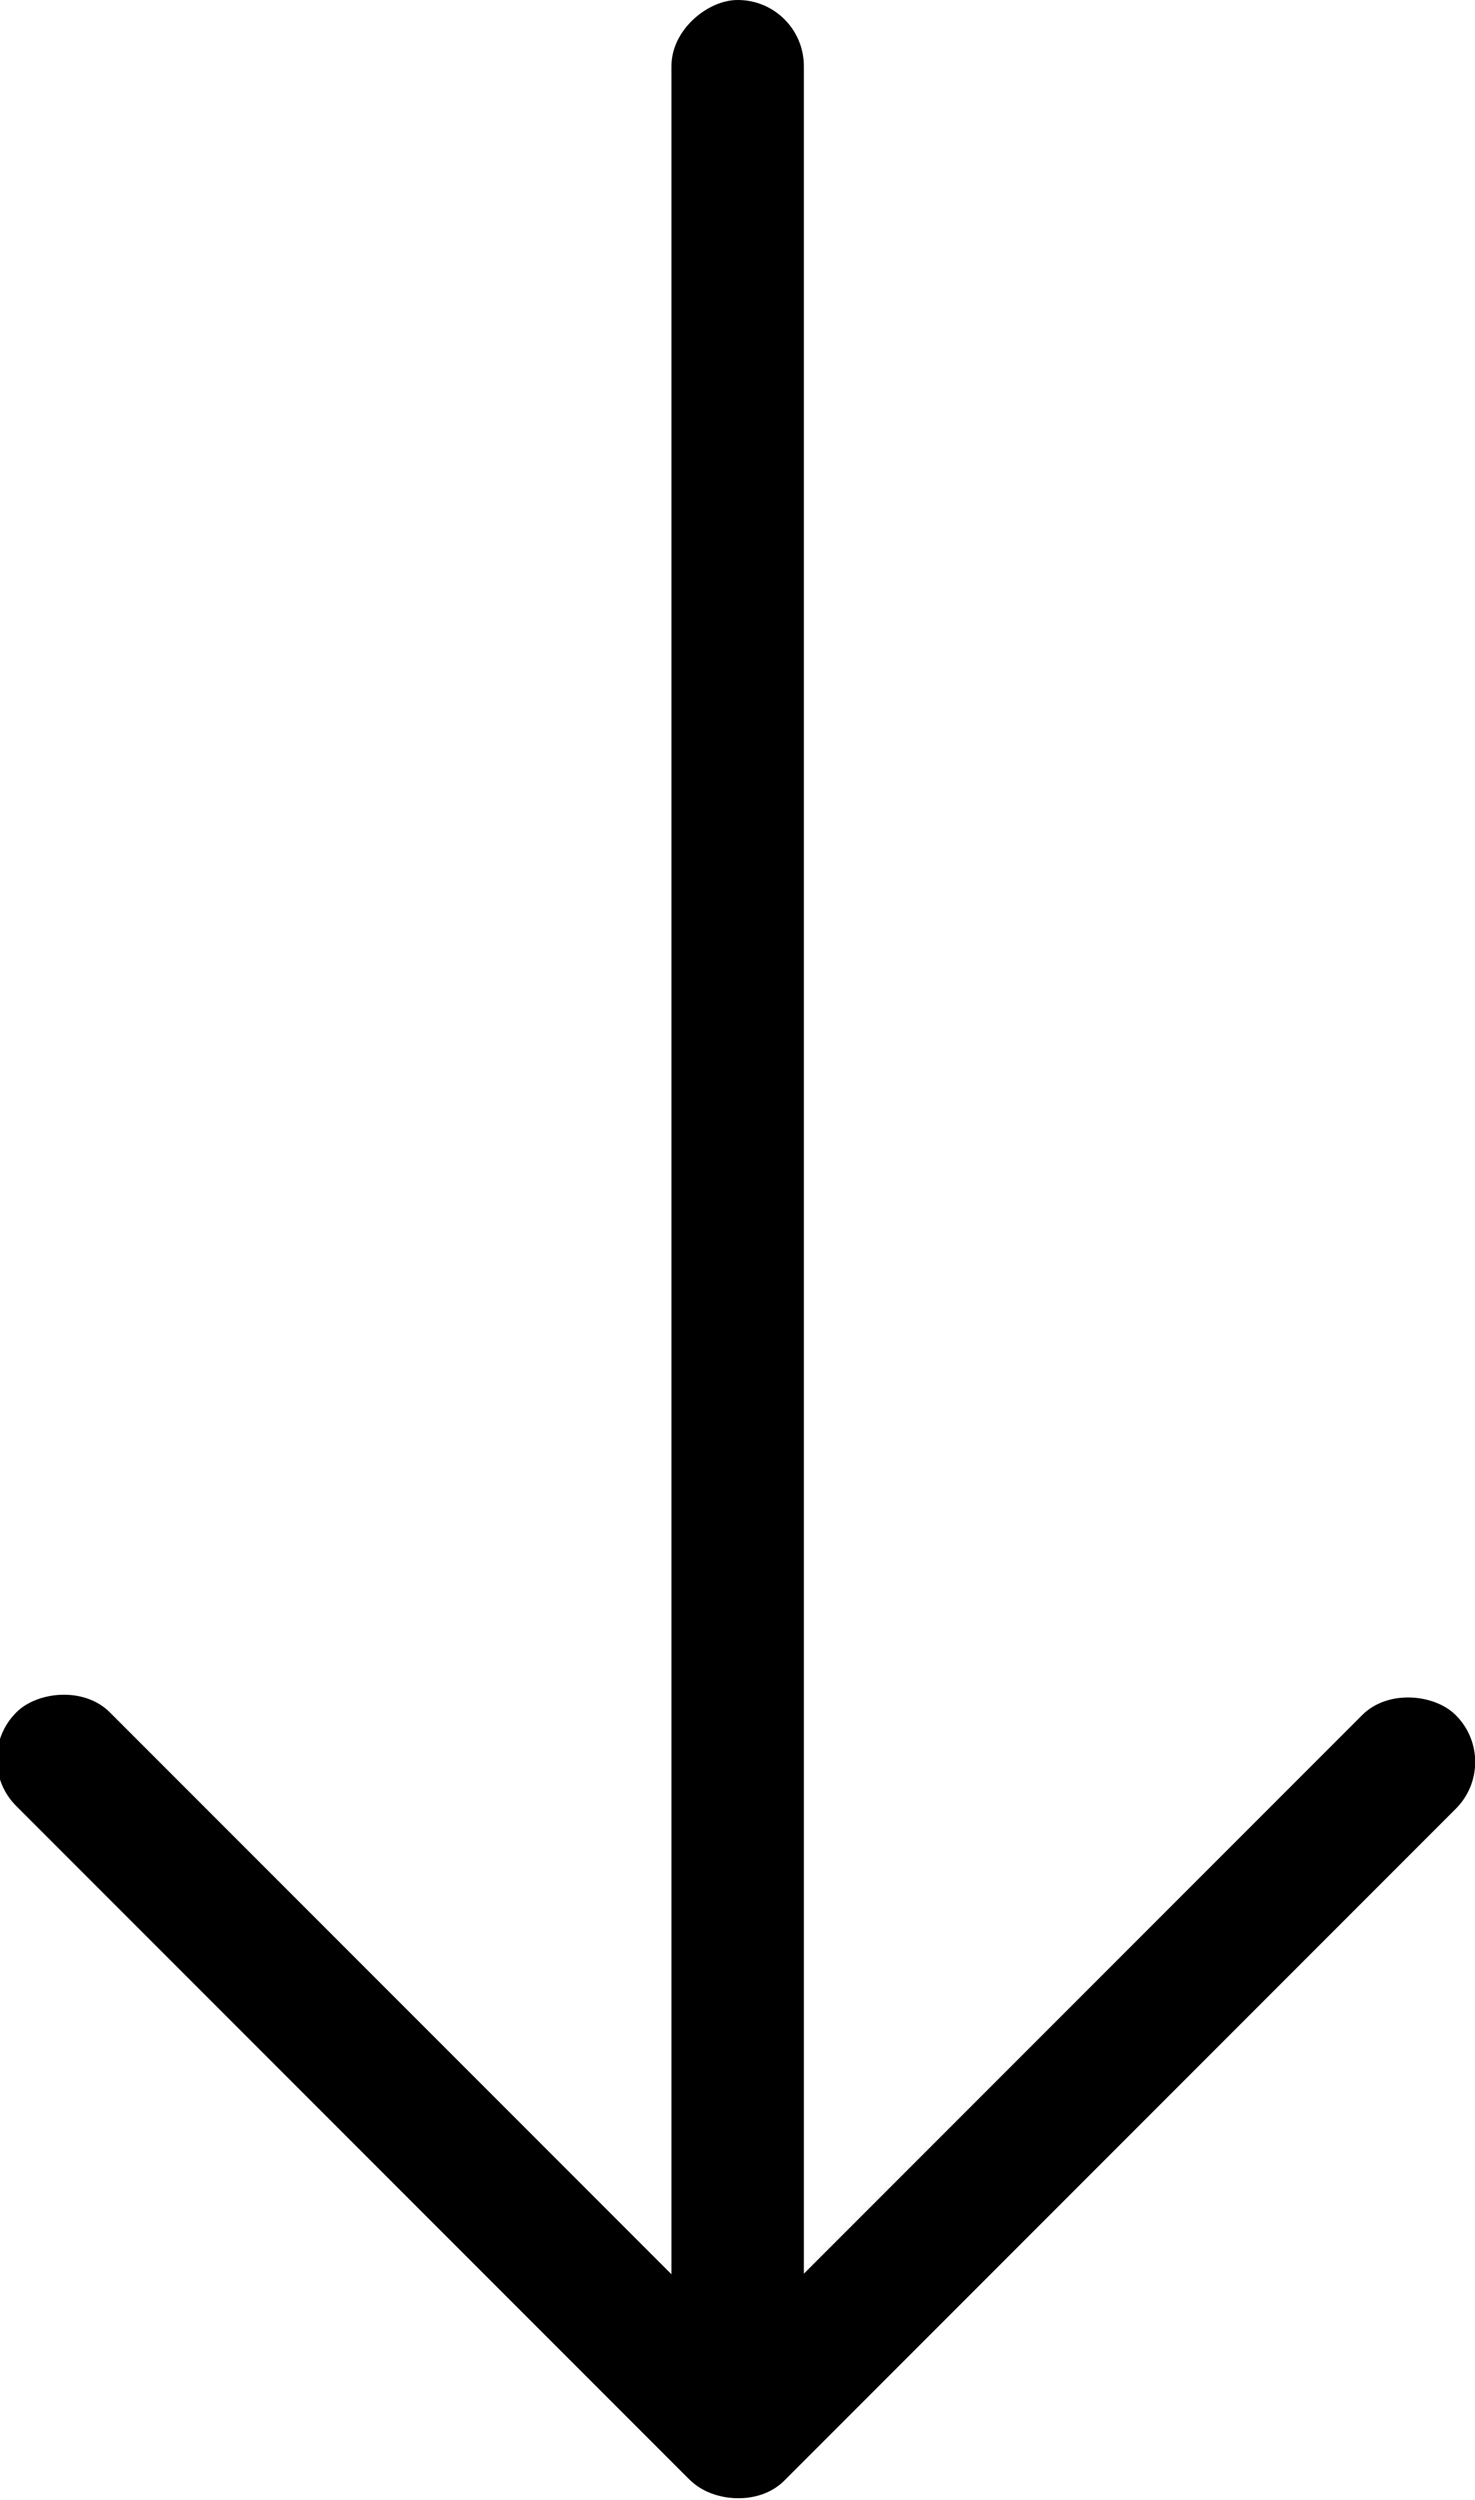 <?xml version="1.0" encoding="UTF-8" standalone="no"?>
<!-- Created with Inkscape (http://www.inkscape.org/) -->

<svg
   width="4.69mm"
   height="7.944mm"
   viewBox="0 0 4.69 7.944"
   version="1.1"
   id="svg5"
   inkscape:version="1.1 (c68e22c387, 2021-05-23)"
   sodipodi:docname="arrow-down.svg"
   xmlns:inkscape="http://www.inkscape.org/namespaces/inkscape"
   xmlns:sodipodi="http://sodipodi.sourceforge.net/DTD/sodipodi-0.dtd"
   xmlns="http://www.w3.org/2000/svg"
   xmlns:svg="http://www.w3.org/2000/svg">
  <sodipodi:namedview
     id="namedview7"
     pagecolor="#ffffff"
     bordercolor="#666666"
     borderopacity="1.0"
     inkscape:pageshadow="2"
     inkscape:pageopacity="0.0"
     inkscape:pagecheckerboard="0"
     inkscape:document-units="mm"
     showgrid="false"
     inkscape:zoom="10.547699"
     inkscape:cx="-5.4514258"
     inkscape:cy="22.042722"
     inkscape:window-width="1920"
     inkscape:window-height="1013"
     inkscape:window-x="-9"
     inkscape:window-y="-9"
     inkscape:window-maximized="1"
     inkscape:current-layer="layer1-8" />
  <defs
     id="defs2" />
  <g
     inkscape:label="Layer 1"
     inkscape:groupmode="layer"
     id="layer1"
     transform="translate(-43.058,-55.913)">
    <g
       inkscape:label="Layer 1"
       id="layer1-8"
       transform="translate(-21.475,3.715)">
      <g
         id="g1309"
         style="fill:#000000">
        <rect
           style="opacity:1;fill:#000000;stroke-width:1.72"
           id="rect2147-0"
           width="3.44"
           height="0.421"
           x="-8.141"
           y="-89.879"
           ry="0.21"
           transform="rotate(135)" />
        <rect
           style="opacity:1;fill:#000000;stroke-width:1.72"
           id="rect2147-0-5"
           width="3.44"
           height="0.421"
           x="-89.879"
           y="-5.122"
           ry="0.21"
           transform="matrix(-0.707,-0.707,-0.707,0.707,0,0)" />
        <rect
           style="opacity:1;fill:#000000;stroke-width:2.613"
           id="rect2147"
           width="7.938"
           height="0.421"
           x="52.198"
           y="-67.089"
           ry="0.21"
           transform="rotate(90)" />
      </g>
    </g>
  </g>
</svg>
